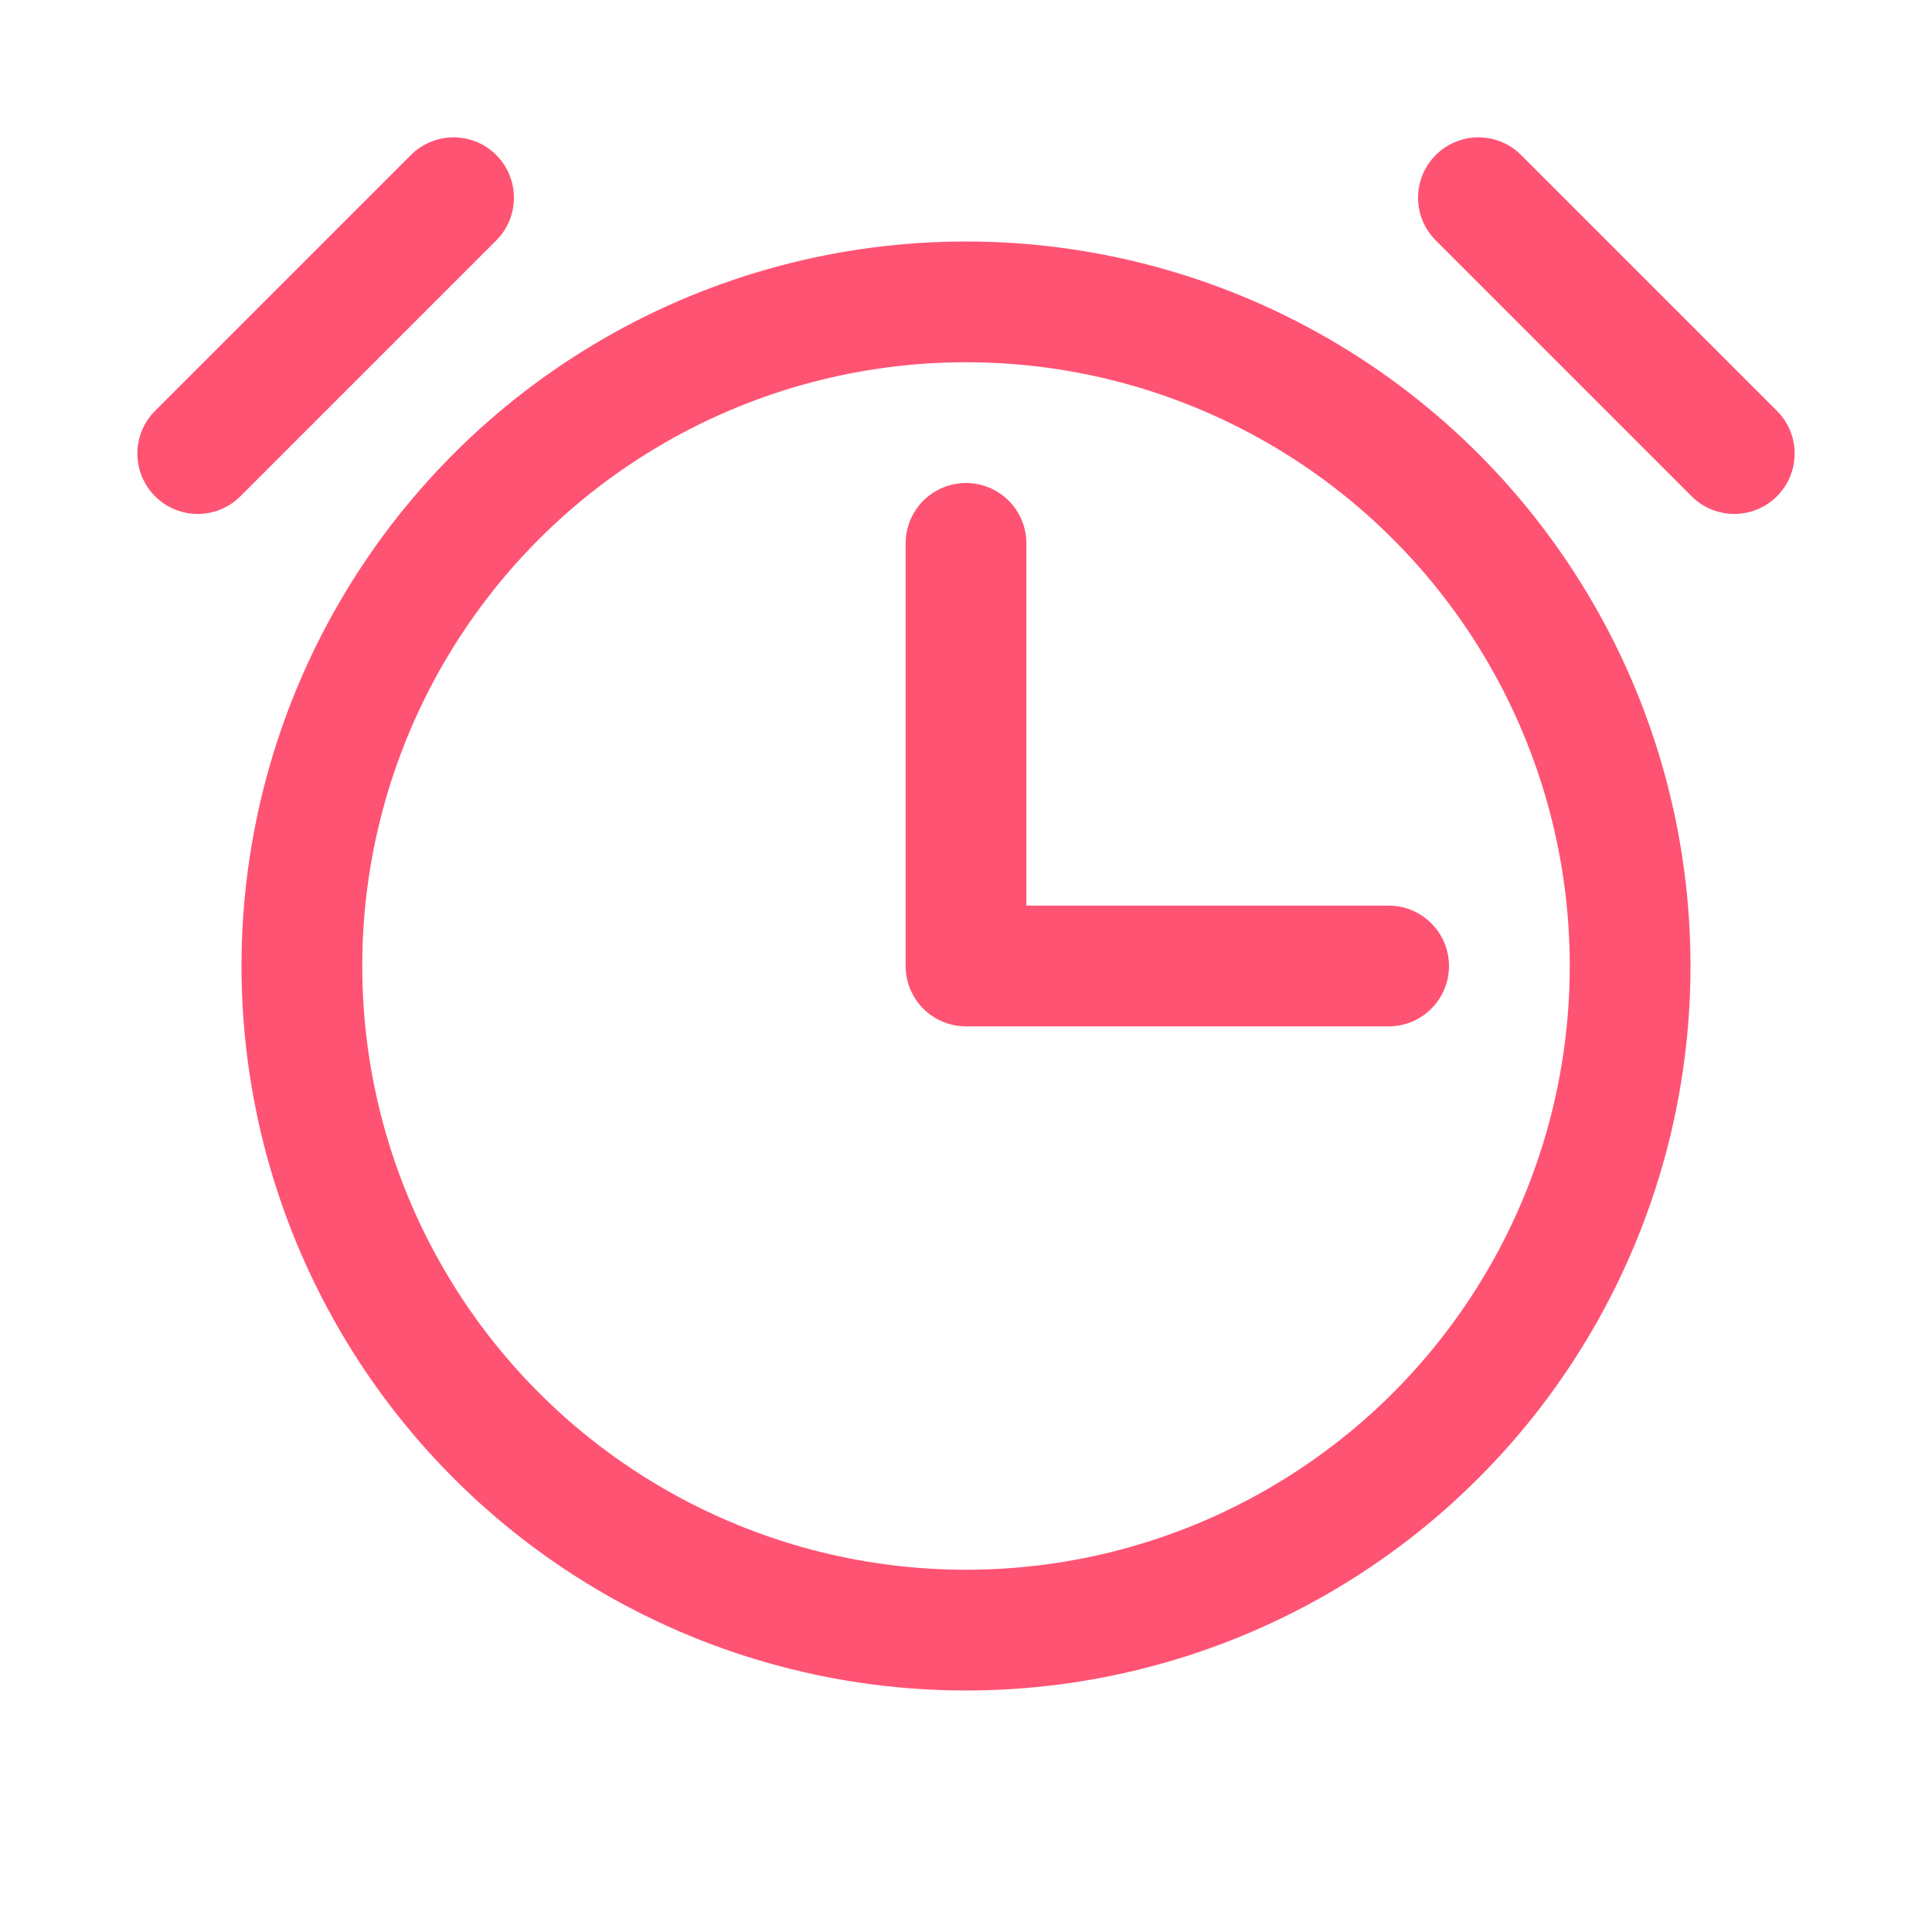 <svg xmlns="http://www.w3.org/2000/svg" width="192" height="192" fill="#ff5374" viewBox="0 0 256 256"><rect width="256" height="256" fill="none"></rect><polyline points="128 72 128 128 184 128" fill="none" stroke="#ff5374" stroke-linecap="round" stroke-linejoin="round" stroke-width="16"></polyline><circle cx="128" cy="128" r="88" fill="none" stroke="#ff5374" stroke-miterlimit="10" stroke-width="16"></circle><line x1="195.9" y1="26.2" x2="229.8" y2="60.1" fill="none" stroke="#ff5374" stroke-linecap="round" stroke-linejoin="round" stroke-width="16"></line><line x1="26.2" y1="60.1" x2="60.1" y2="26.2" fill="none" stroke="#ff5374" stroke-linecap="round" stroke-linejoin="round" stroke-width="16"></line></svg>